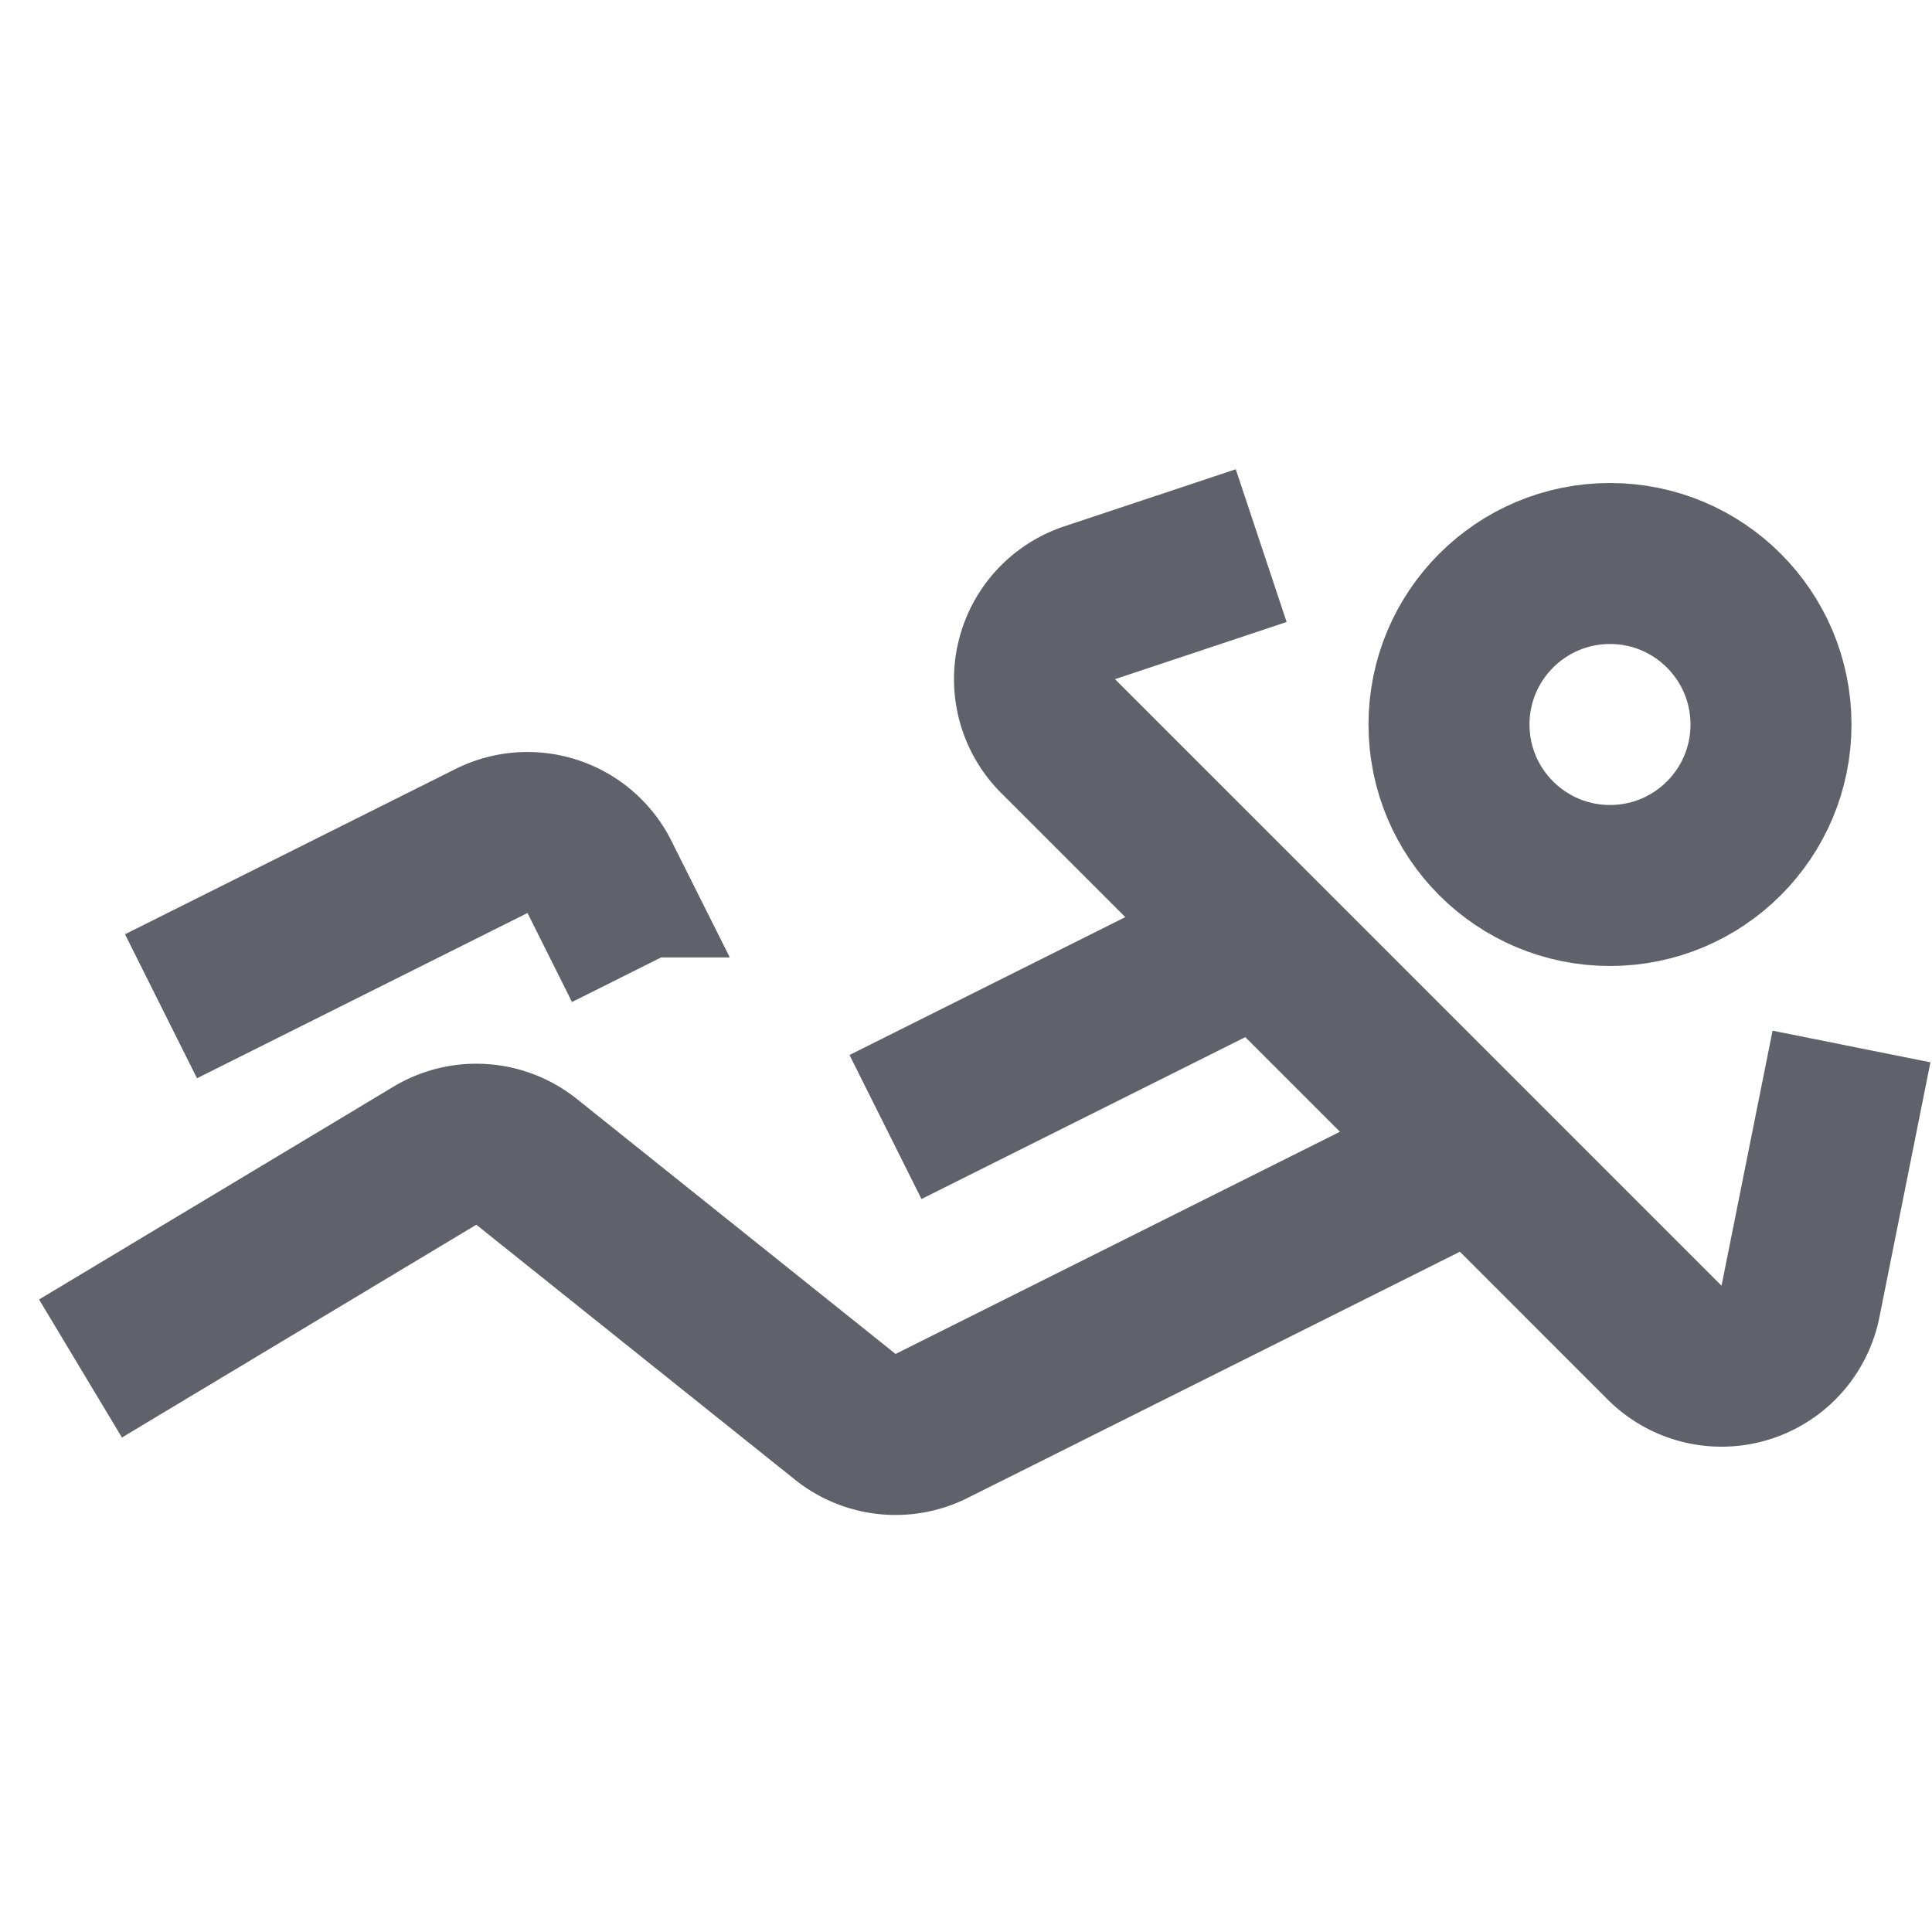 <svg xmlns="http://www.w3.org/2000/svg" height="24" width="24" viewBox="0 0 24 24"><circle cx="20" cy="9" r="2" fill="none" stroke="#61616b" stroke-width="2" data-cap="butt"></circle> <path d="M15.667,6.778l-2.132.71a1,1,0,0,0-.391,1.656l7.535,7.535a1,1,0,0,0,1.687-.511L23,13" fill="none" stroke="#61616b" stroke-width="2" data-cap="butt"></path> <path d="M8,12l-.553-1.106a1,1,0,0,0-1.341-.447L2,12.5" fill="none" stroke="#61616b" stroke-width="2" data-cap="butt"></path> <line x1="15.667" y1="11.667" x2="11" y2="14" fill="none" stroke="#61616b" stroke-width="2" data-cap="butt"></line> <path d="M18.333,14.333l-6.761,3.381A1,1,0,0,1,10.5,17.6L6.543,14.434A1,1,0,0,0,5.4,14.358L1,17" fill="none" stroke="#61616b" stroke-width="2" data-cap="butt"></path></svg>